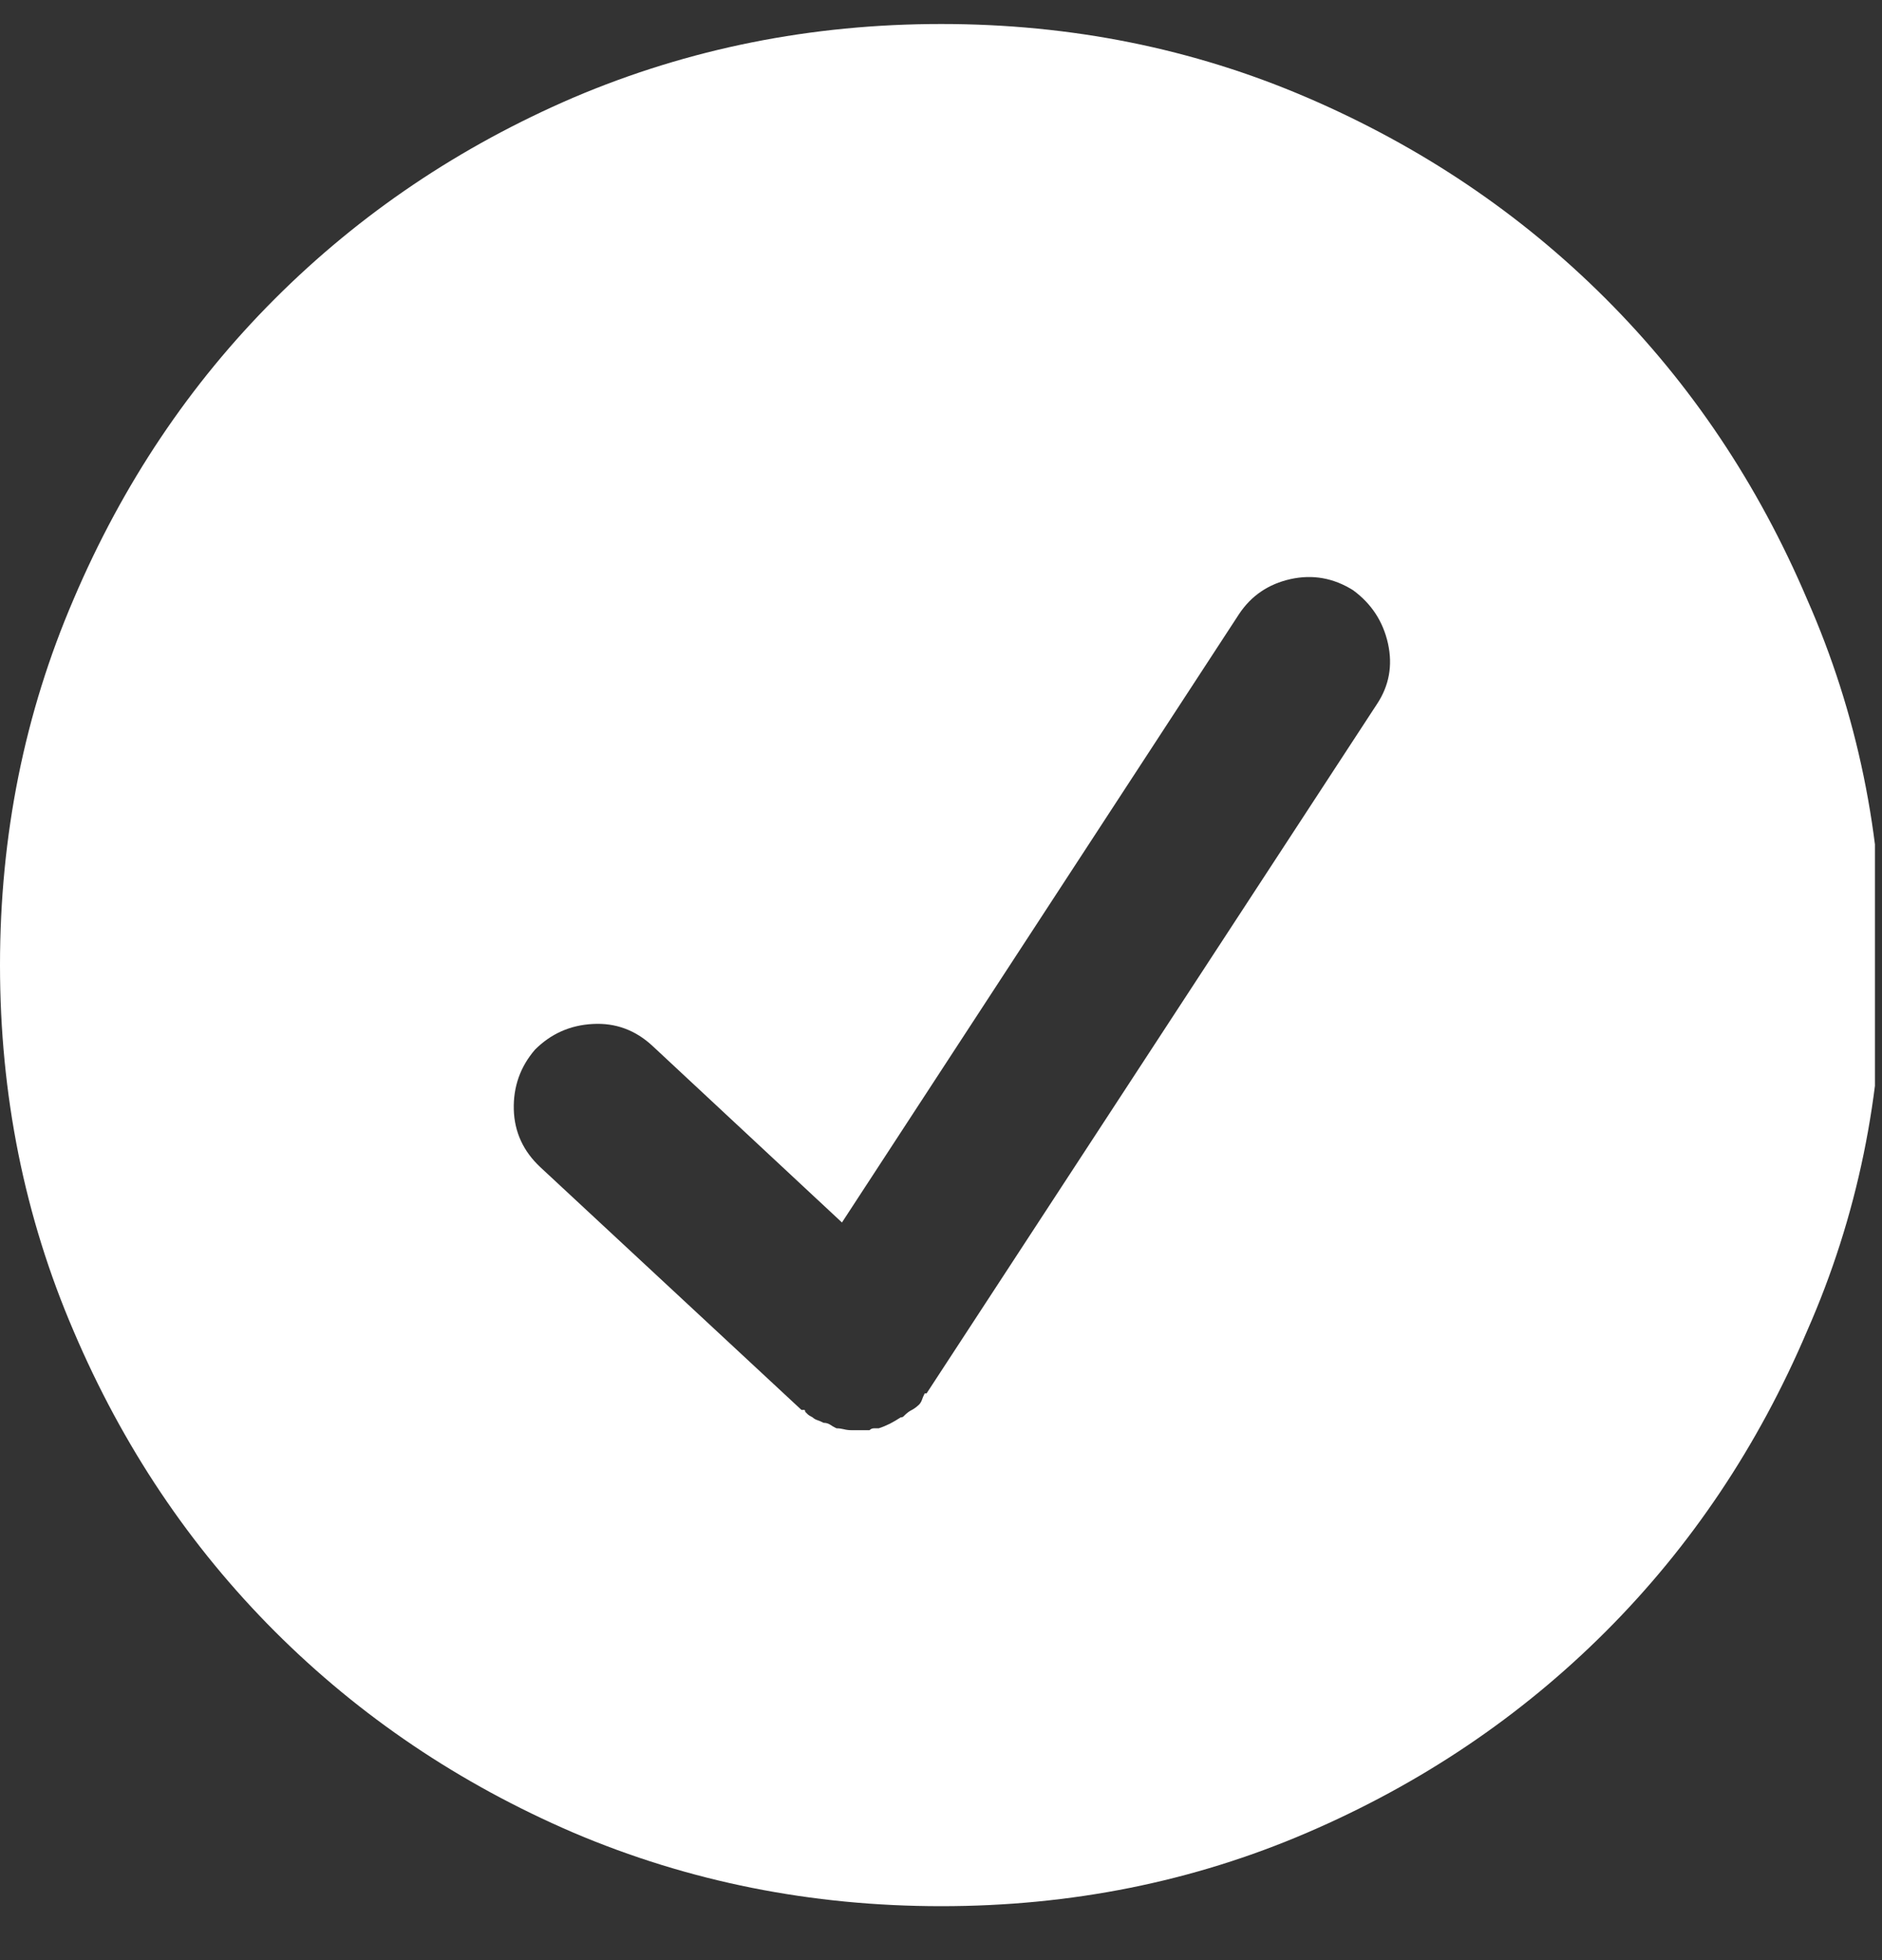 <svg width="24" height="25" viewBox="0 0 24 25" fill="none" xmlns="http://www.w3.org/2000/svg">
<rect x="0" y="0" width="24" height="25" fill="#333333" stroke="none"/>
<g clip-path="url(#clip0_627_3436)">
<path d="M12.003 0.306C10.346 0.306 8.783 0.619 7.314 1.244C5.861 1.869 4.591 2.725 3.505 3.811C2.419 4.897 1.563 6.175 0.938 7.644C0.313 9.098 0 10.653 0 12.309C0 13.966 0.313 15.521 0.938 16.975C1.563 18.444 2.419 19.721 3.505 20.808C4.591 21.894 5.861 22.75 7.314 23.375C8.783 24 10.346 24.312 12.003 24.312C13.66 24.312 15.215 24 16.668 23.375C18.122 22.75 19.392 21.894 20.478 20.808C21.564 19.721 22.42 18.444 23.045 16.975C23.686 15.521 24.006 13.966 24.006 12.309C24.006 10.653 23.686 9.098 23.045 7.644C22.42 6.175 21.564 4.897 20.478 3.811C19.392 2.725 18.122 1.869 16.668 1.244C15.215 0.619 13.66 0.306 12.003 0.306ZM17.559 8.981L11.816 17.772C11.816 17.772 11.812 17.772 11.804 17.772C11.796 17.772 11.792 17.772 11.792 17.772C11.776 17.803 11.765 17.83 11.757 17.854C11.749 17.877 11.737 17.897 11.722 17.913C11.69 17.944 11.659 17.967 11.628 17.983C11.597 17.998 11.565 18.022 11.534 18.053C11.534 18.053 11.53 18.057 11.522 18.065C11.515 18.073 11.503 18.077 11.487 18.077C11.44 18.108 11.393 18.135 11.347 18.159C11.3 18.182 11.253 18.202 11.206 18.217C11.19 18.217 11.171 18.217 11.147 18.217C11.124 18.217 11.104 18.225 11.089 18.241C11.057 18.241 11.018 18.241 10.972 18.241C10.925 18.241 10.886 18.241 10.854 18.241C10.823 18.241 10.792 18.237 10.761 18.229C10.729 18.221 10.698 18.217 10.667 18.217C10.636 18.202 10.608 18.186 10.585 18.17C10.561 18.155 10.534 18.147 10.503 18.147C10.471 18.131 10.444 18.119 10.421 18.112C10.397 18.104 10.378 18.092 10.362 18.077C10.331 18.061 10.311 18.049 10.303 18.041C10.296 18.034 10.284 18.022 10.268 18.006C10.268 17.991 10.264 17.983 10.257 17.983C10.249 17.983 10.237 17.983 10.221 17.983L6.892 14.888C6.674 14.685 6.56 14.439 6.552 14.15C6.545 13.861 6.634 13.607 6.822 13.388C7.025 13.185 7.271 13.075 7.56 13.06C7.85 13.044 8.104 13.138 8.322 13.341L10.737 15.592L15.801 7.832C15.957 7.597 16.176 7.449 16.457 7.386C16.739 7.324 17.004 7.371 17.254 7.527C17.489 7.699 17.637 7.926 17.7 8.207C17.762 8.488 17.715 8.746 17.559 8.981Z" fill="white"/>
</g>
<defs>
<clipPath id="clip0_627_3436">
<rect width="23.91" height="25" fill="white" transform="matrix(1 0 0 -1 0 25)"/>
</clipPath>
</defs>
</svg>

